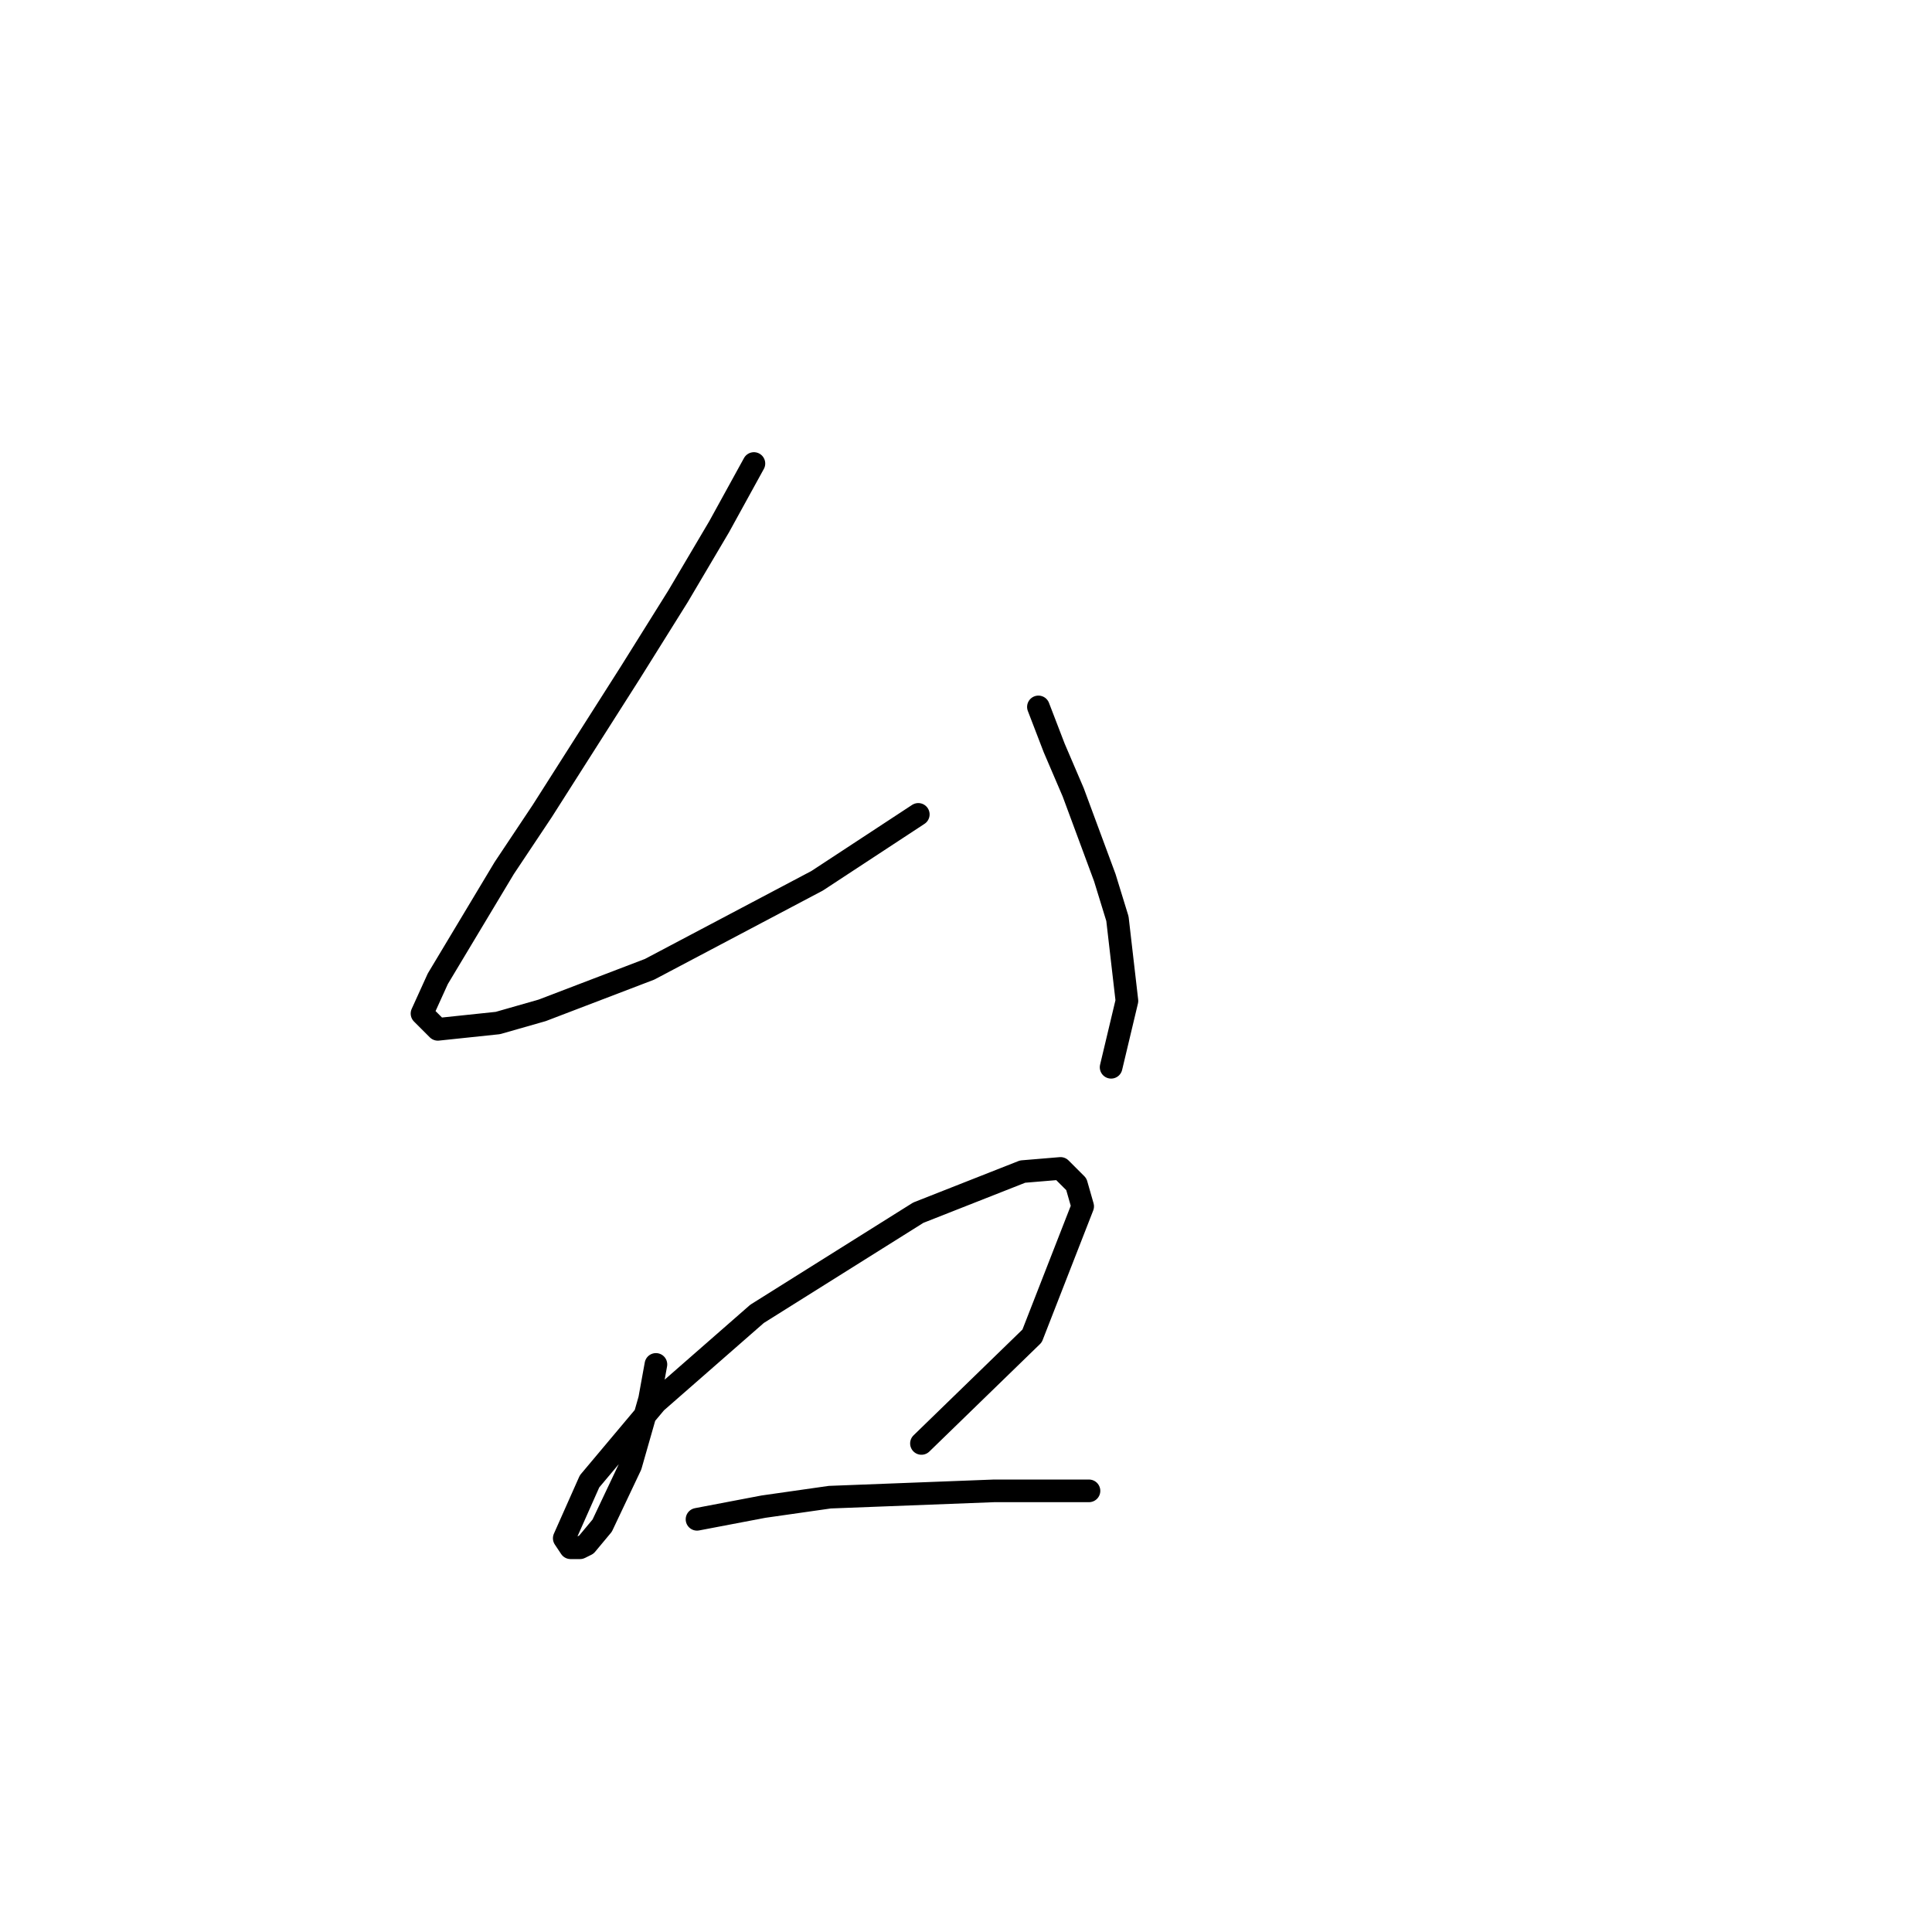 <?xml version="1.0" standalone="no"?>
    <svg width="256" height="256" xmlns="http://www.w3.org/2000/svg" version="1.1">
    <polyline stroke="black" stroke-width="3" stroke-linecap="round" fill="transparent" stroke-linejoin="round" points="99.897 61.418 95.29 69.795 89.845 79.01 83.562 89.062 71.834 107.492 66.808 115.031 58.012 129.691 55.918 134.299 58.012 136.393 65.97 135.555 71.834 133.88 86.075 128.435 108.275 116.707 121.678 107.911 121.678 107.911 " />
        <polyline stroke="black" stroke-width="3" stroke-linecap="round" fill="transparent" stroke-linejoin="round" points="137.595 93.67 139.689 99.115 142.202 104.979 146.391 116.288 148.066 121.733 149.323 132.623 147.228 141.419 147.228 141.419 " />
        <polyline stroke="black" stroke-width="3" stroke-linecap="round" fill="transparent" stroke-linejoin="round" points="86.913 180.792 86.075 185.399 83.562 194.195 79.792 202.154 77.698 204.667 76.86 205.086 75.604 205.086 74.766 203.829 78.117 196.29 86.913 185.818 100.316 174.09 121.678 160.687 135.5 155.242 140.527 154.823 142.621 156.917 143.459 159.849 136.757 177.022 122.097 191.263 122.097 191.263 " />
        <polyline stroke="black" stroke-width="3" stroke-linecap="round" fill="transparent" stroke-linejoin="round" points="92.358 201.316 101.154 199.64 109.95 198.384 131.731 197.546 144.296 197.546 144.296 197.546 " />
        </svg>